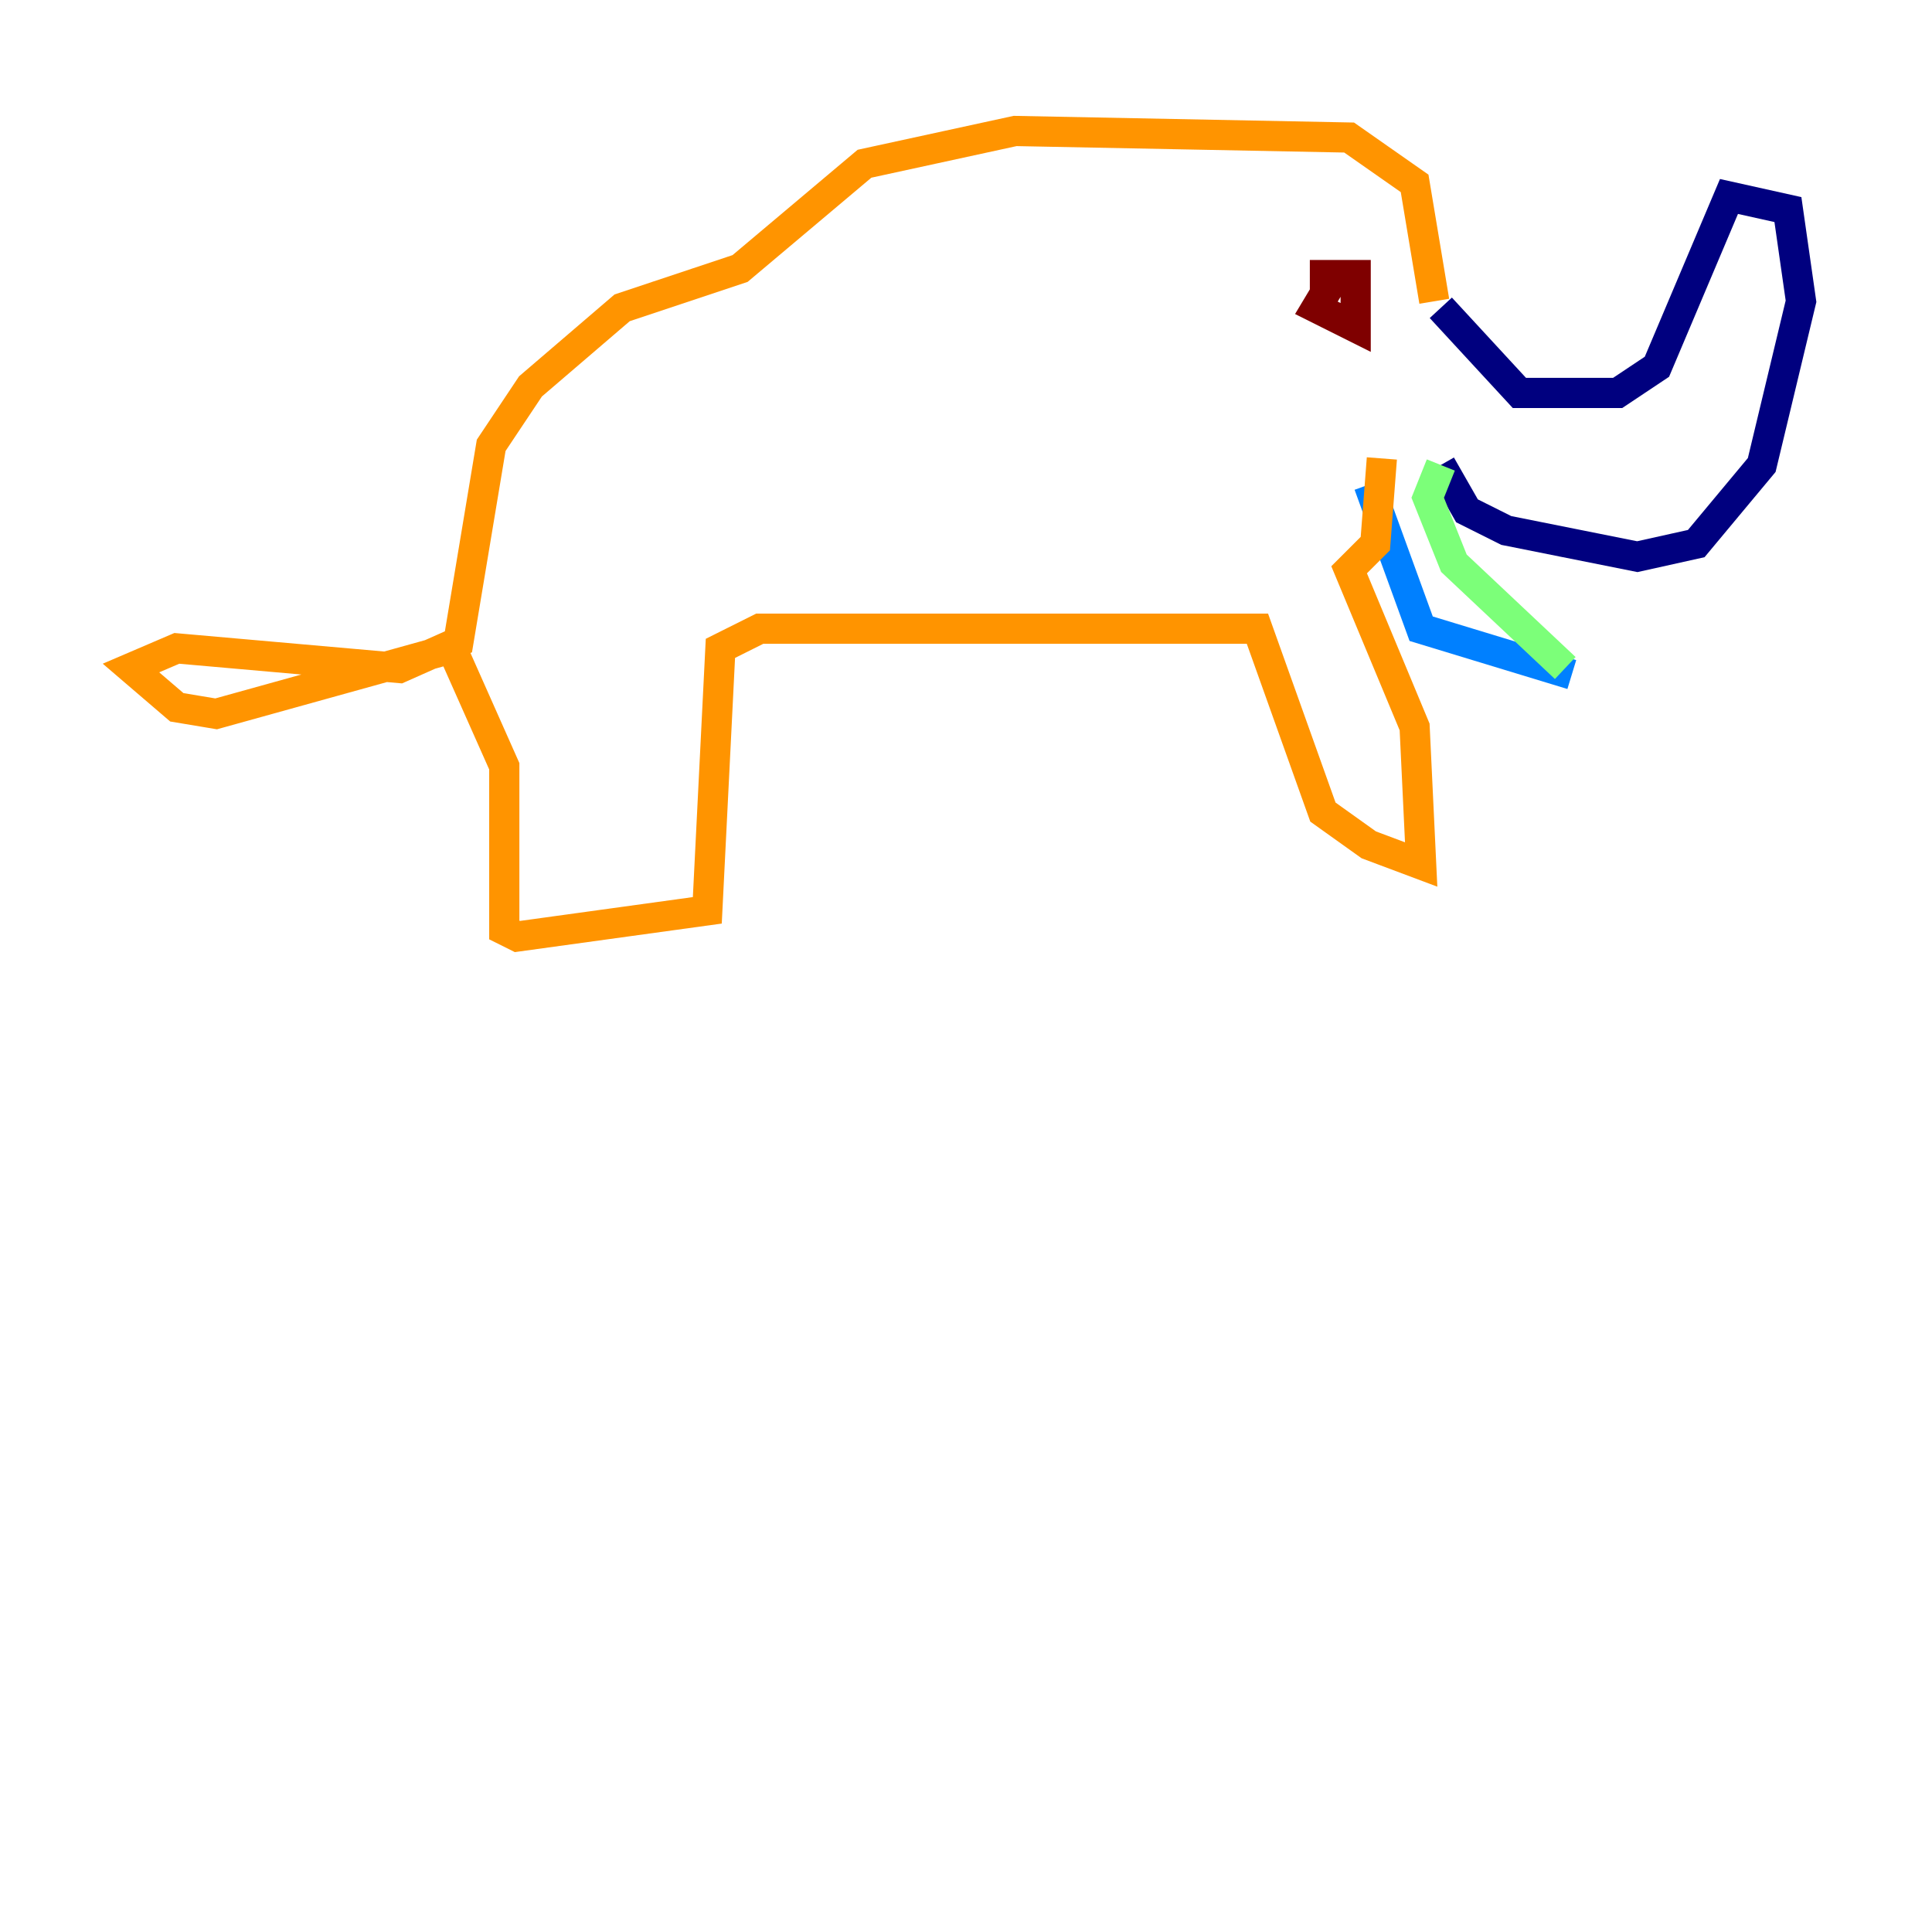 <?xml version="1.0" encoding="utf-8" ?>
<svg baseProfile="tiny" height="128" version="1.2" viewBox="0,0,128,128" width="128" xmlns="http://www.w3.org/2000/svg" xmlns:ev="http://www.w3.org/2001/xml-events" xmlns:xlink="http://www.w3.org/1999/xlink"><defs /><polyline fill="none" points="95.458,20.393 100.664,26.034 107.173,26.034 109.776,24.298 114.549,13.017 118.454,13.885 119.322,19.959 116.719,30.807 112.38,36.014 108.475,36.881 99.797,35.146 97.193,33.844 95.458,30.807" stroke="#00007f" stroke-width="2" /><polyline fill="none" points="90.685,32.108 94.156,41.654 104.136,44.691" stroke="#0080ff" stroke-width="2" /><polyline fill="none" points="103.702,44.258 96.325,37.315 94.59,32.976 95.458,30.807" stroke="#7cff79" stroke-width="2" /><polyline fill="none" points="95.024,19.959 93.722,12.149 89.383,9.112 67.254,8.678 57.275,10.848 49.031,17.79 41.22,20.393 35.146,25.6 32.542,29.505 30.373,42.522 26.468,44.258 11.715,42.956 8.678,44.258 11.715,46.861 14.319,47.295 29.939,42.956 33.41,50.766 33.41,61.614 34.278,62.047 46.861,60.312 47.729,42.956 50.332,41.654 83.308,41.654 87.647,53.803 90.685,55.973 94.156,57.275 93.722,48.163 89.383,37.749 91.119,36.014 91.552,30.373" stroke="#ff9400" stroke-width="2" /><polyline fill="none" points="88.515,18.224 87.214,20.393 89.817,21.695 89.817,18.224 86.78,18.224" stroke="#7f0000" stroke-width="2" /></svg>